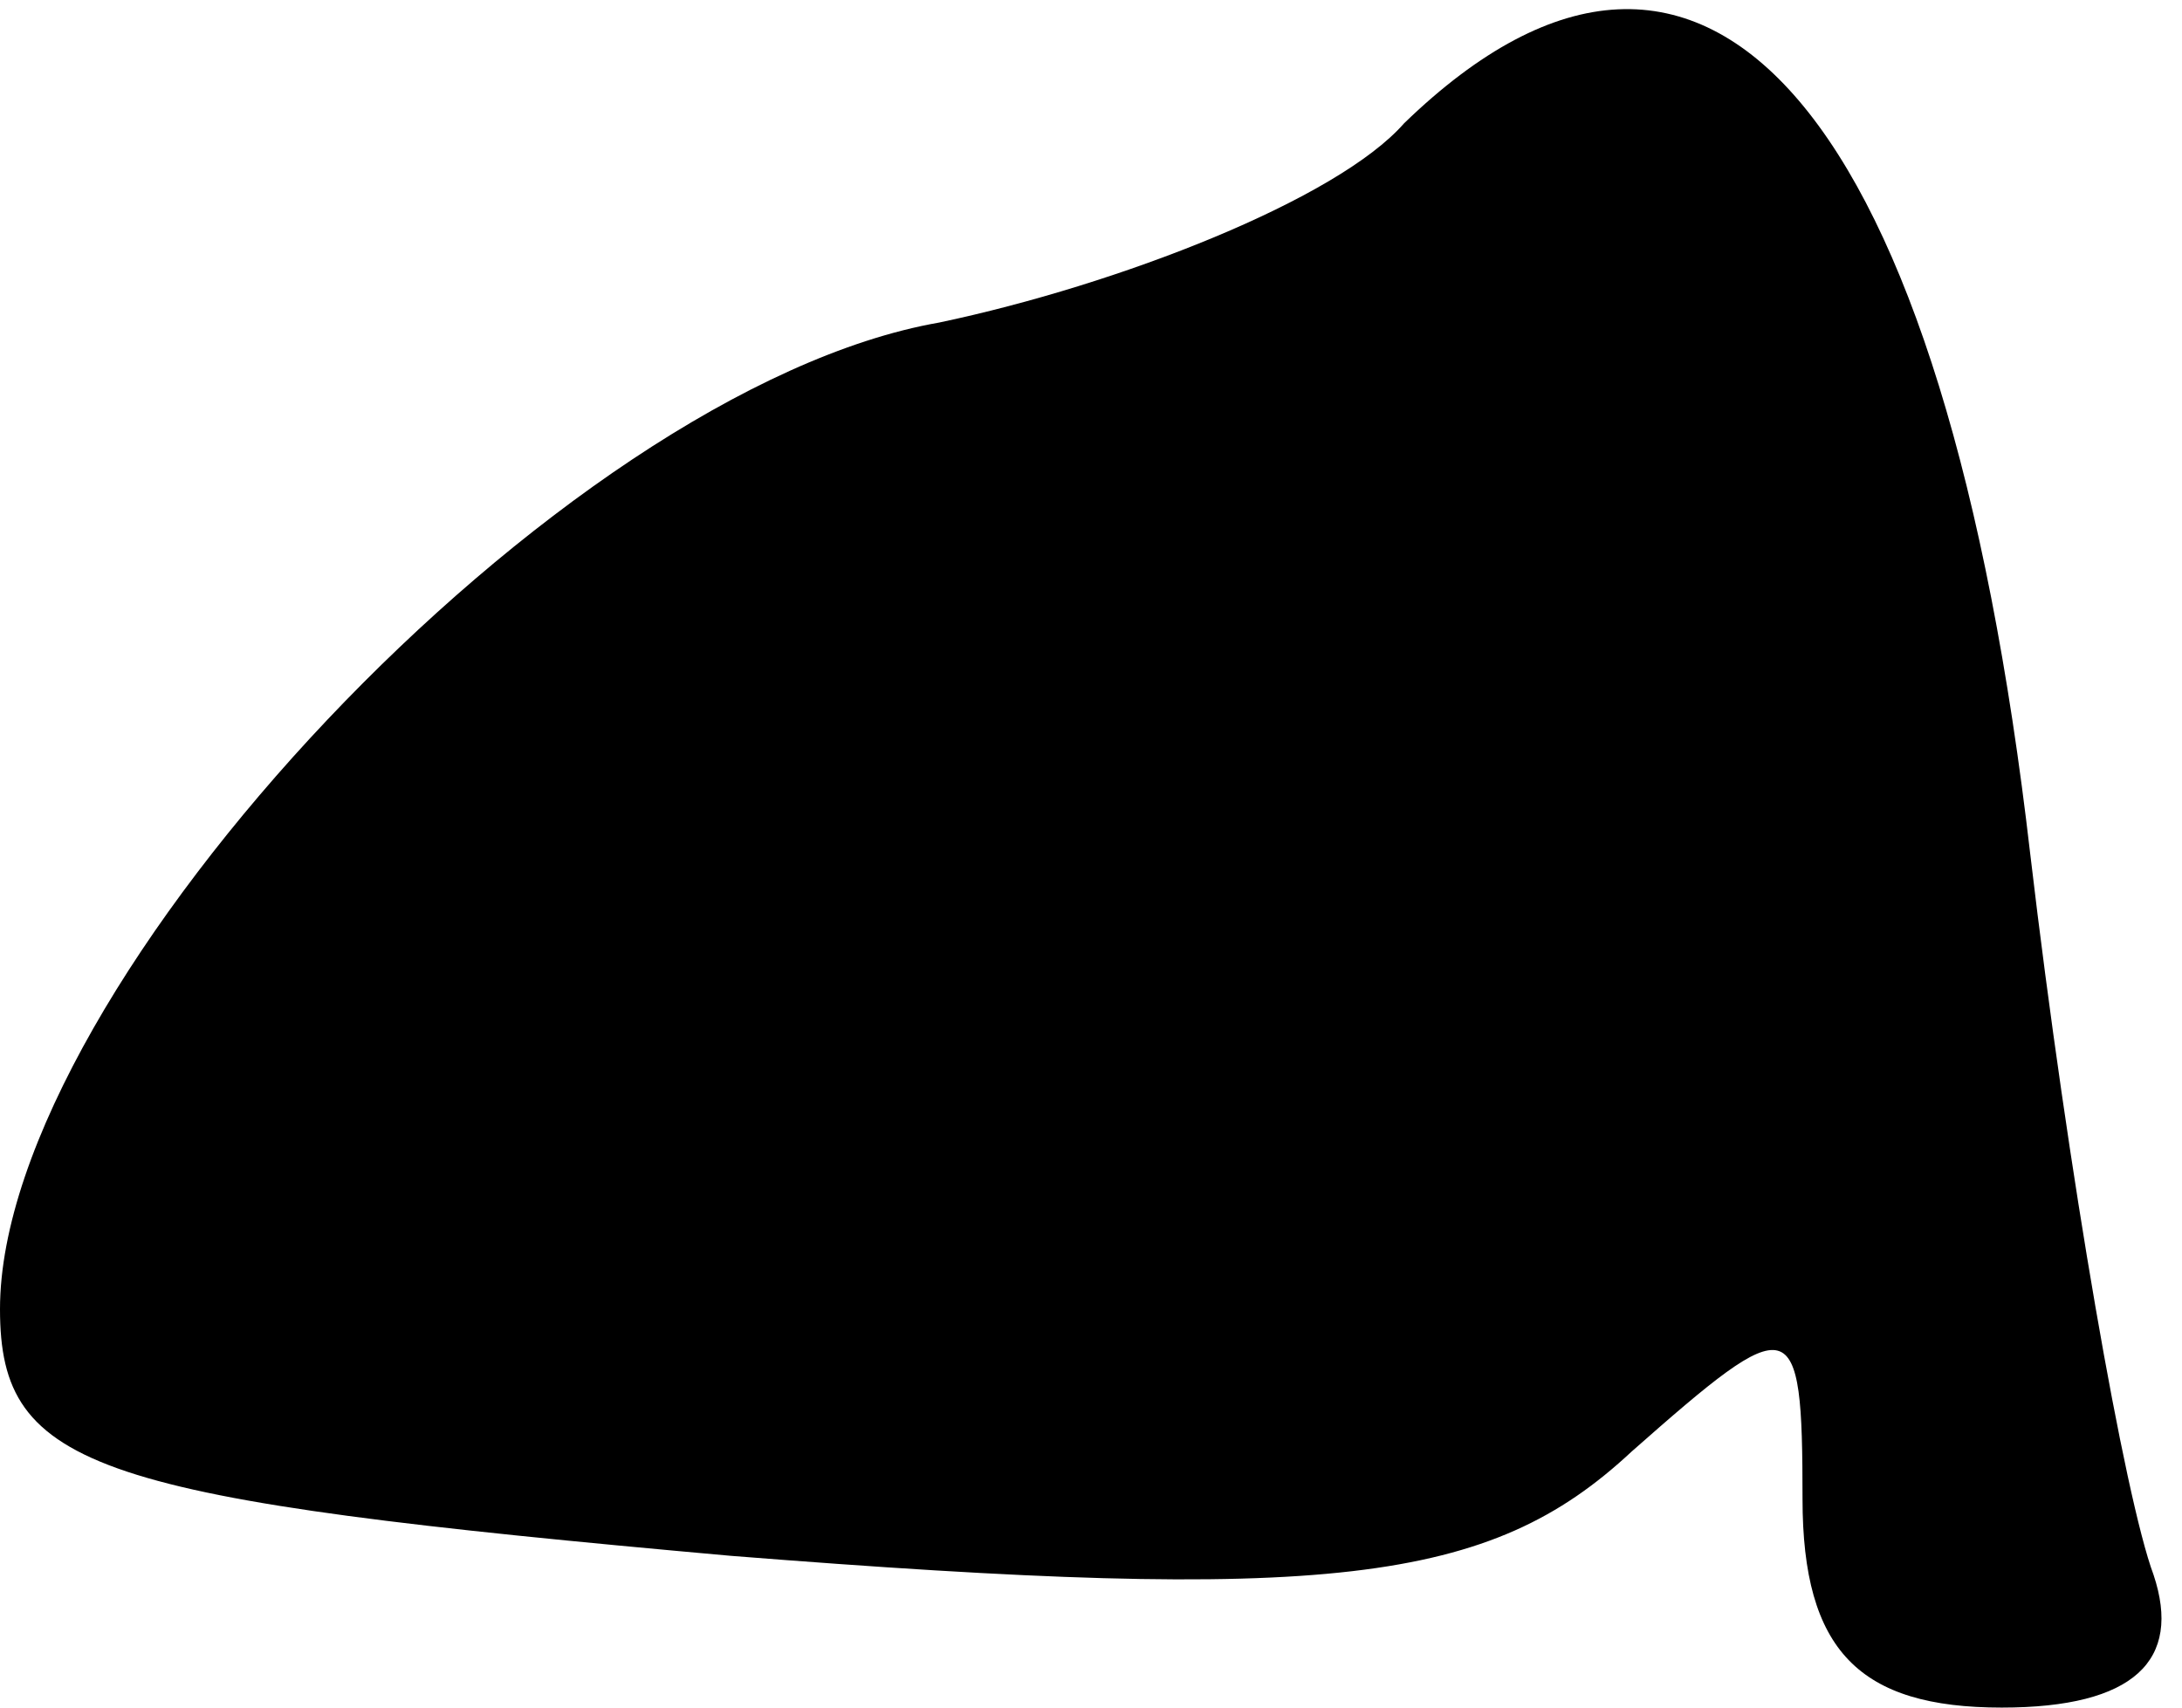 <?xml version="1.0" standalone="no"?>
<!DOCTYPE svg PUBLIC "-//W3C//DTD SVG 20010904//EN"
 "http://www.w3.org/TR/2001/REC-SVG-20010904/DTD/svg10.dtd">
<svg version="1.0" xmlns="http://www.w3.org/2000/svg"
 width="23pt" height="18pt" viewBox="0 0 23 18"
 preserveAspectRatio="xMidYMid meet">
<g transform="translate(0,18) scale(0.1,-0.1)"
fill="#000000" stroke="none">
<path fill="#000000" stroke="none" d="M148 167 c-7 -8 -30 -17 -49 -21 -40
-7 -99 -70 -99 -104 0 -17 10 -20 77 -26 63 -5 80 -3 95 11 17 15 18 15 18 -5
0 -16 6 -22 21 -22 14 0 19 5 16 14 -3 8 -9 42 -13 76 -9 78 -34 108 -66 77z"/>
</g>
</svg>
